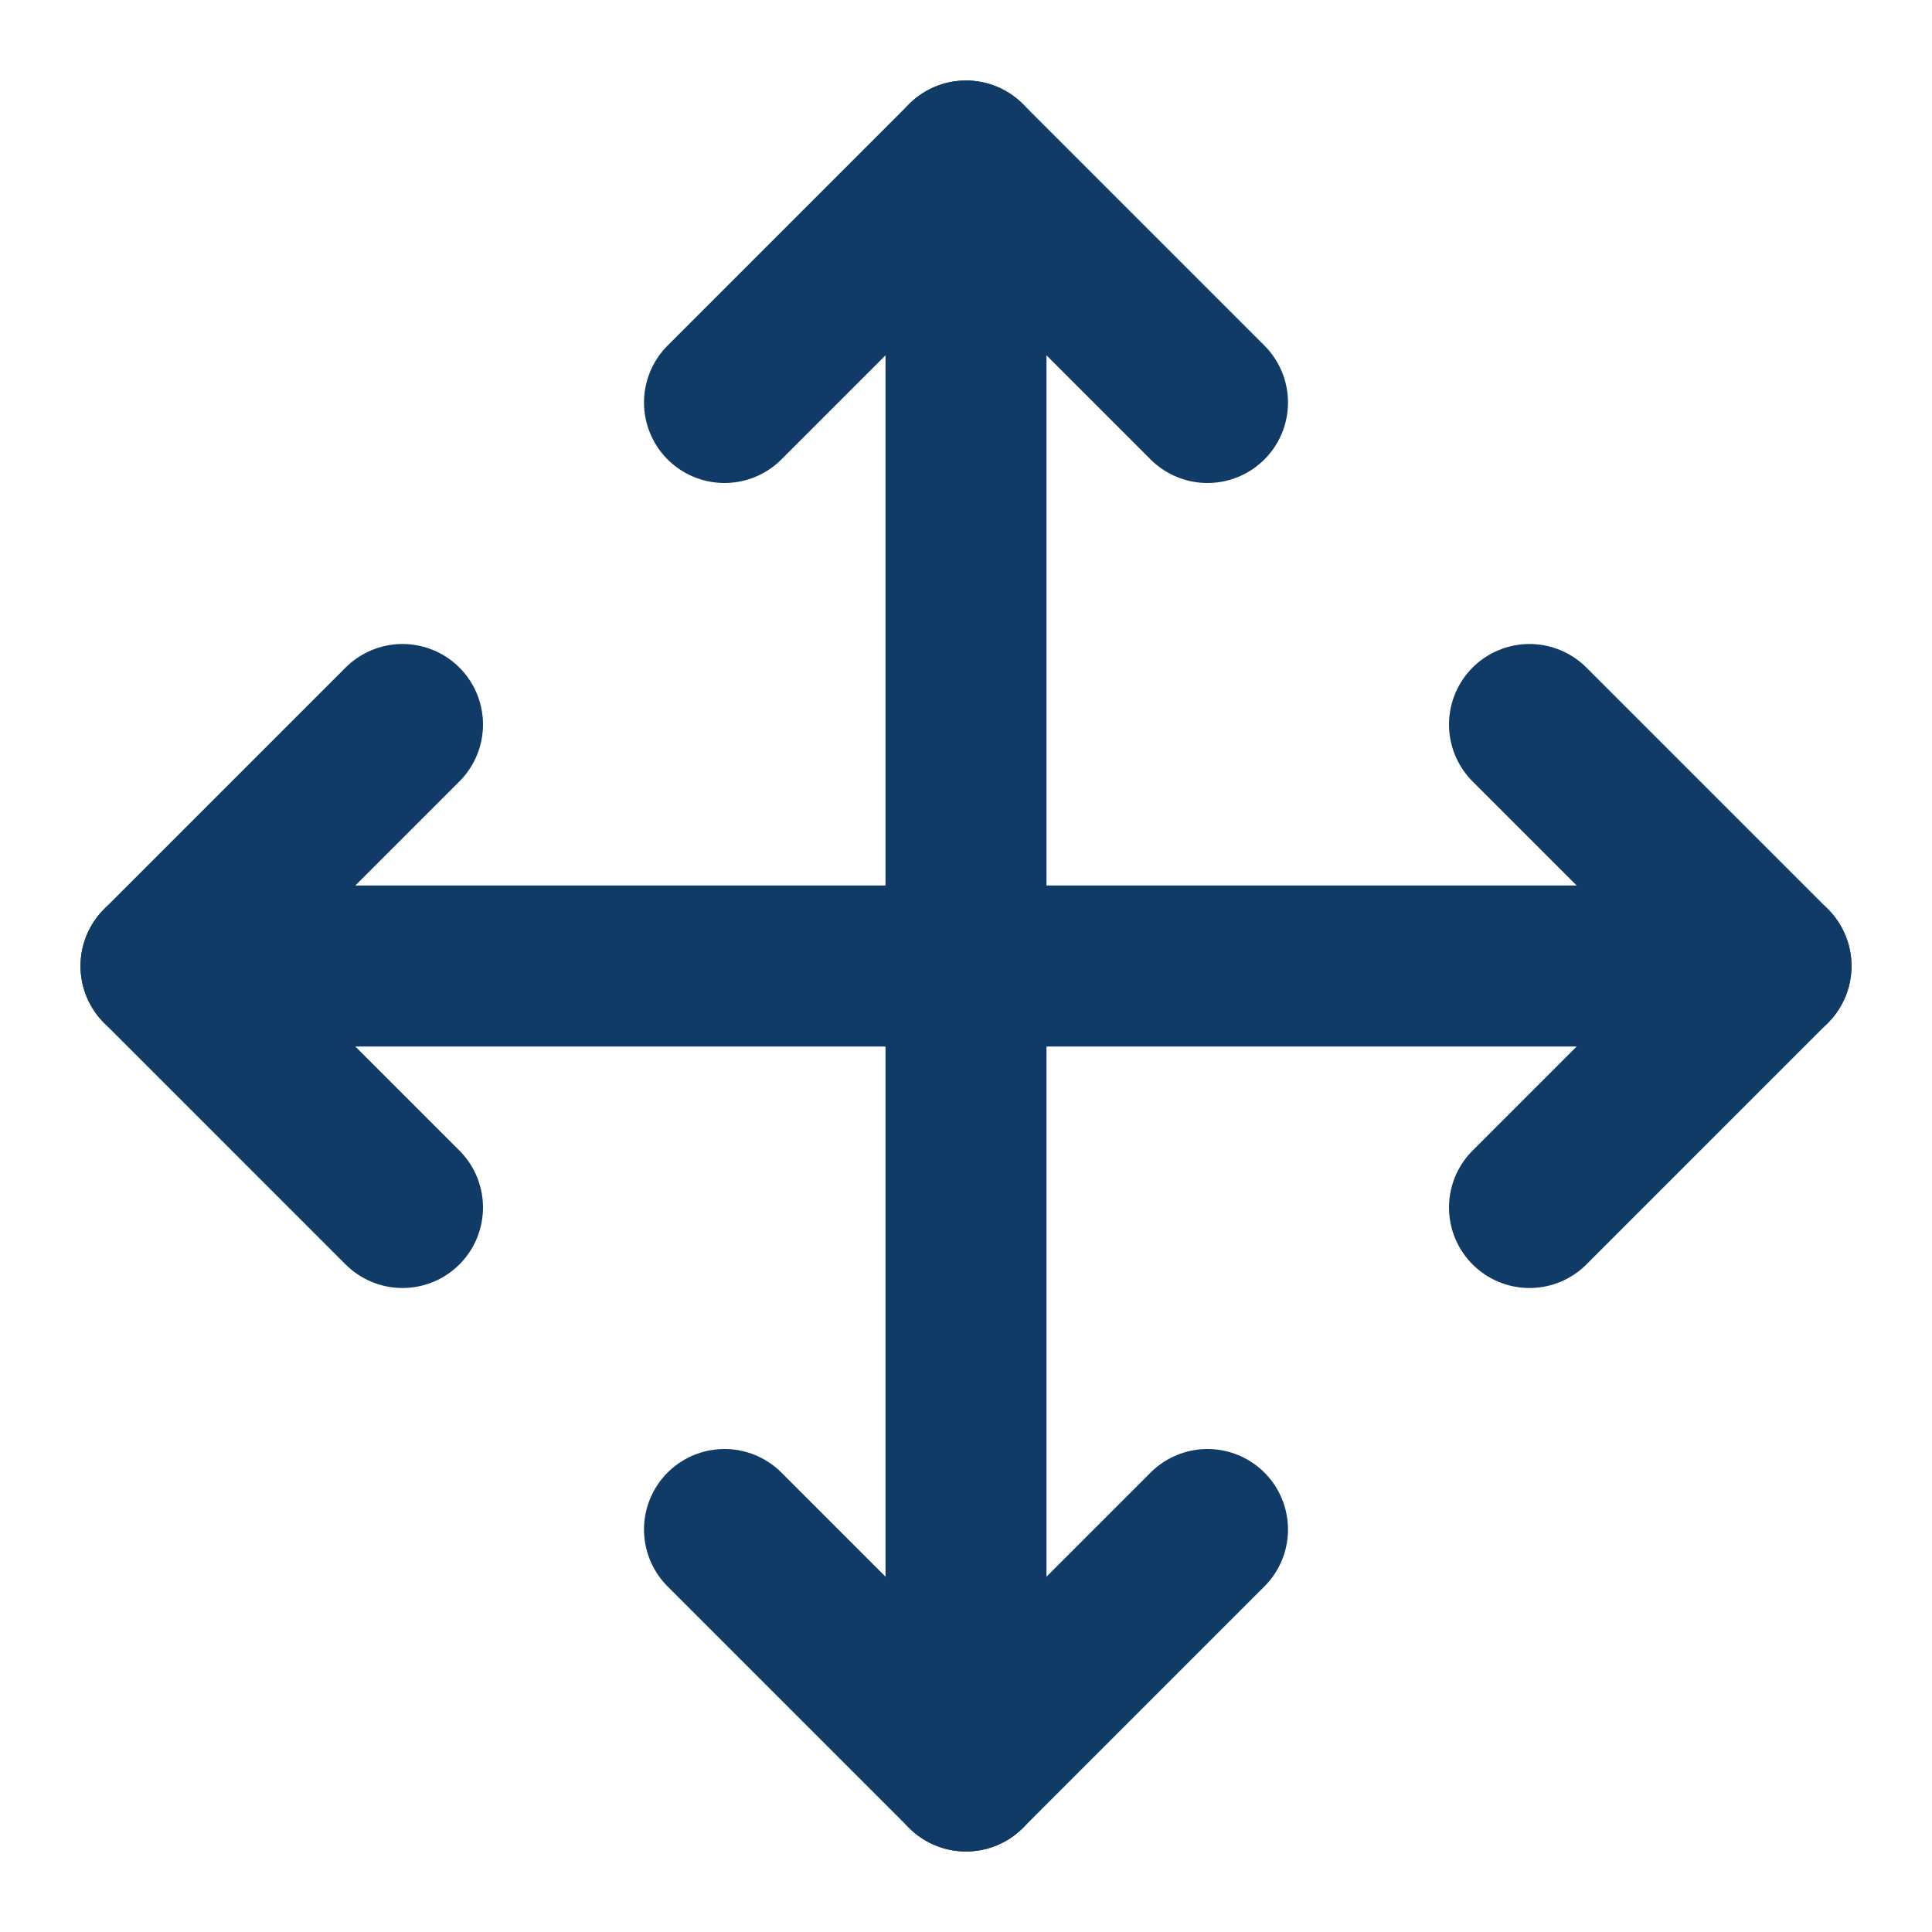 <svg width="24" height="24" viewBox="0 0 24 24" fill="none" xmlns="http://www.w3.org/2000/svg">
<path d="M5 9L2 12L5 15" stroke="#103B66" stroke-width="2" stroke-linecap="round" stroke-linejoin="round"/>
<path d="M9 5L12 2L15 5" stroke="#103B66" stroke-width="2" stroke-linecap="round" stroke-linejoin="round"/>
<path d="M15 19L12 22L9 19" stroke="#103B66" stroke-width="2" stroke-linecap="round" stroke-linejoin="round"/>
<path d="M19 9L22 12L19 15" stroke="#103B66" stroke-width="2" stroke-linecap="round" stroke-linejoin="round"/>
<path d="M2 12H22" stroke="#103B66" stroke-width="2" stroke-linecap="round" stroke-linejoin="round"/>
<path d="M12 2V22" stroke="#103B66" stroke-width="2" stroke-linecap="round" stroke-linejoin="round"/>
</svg>
